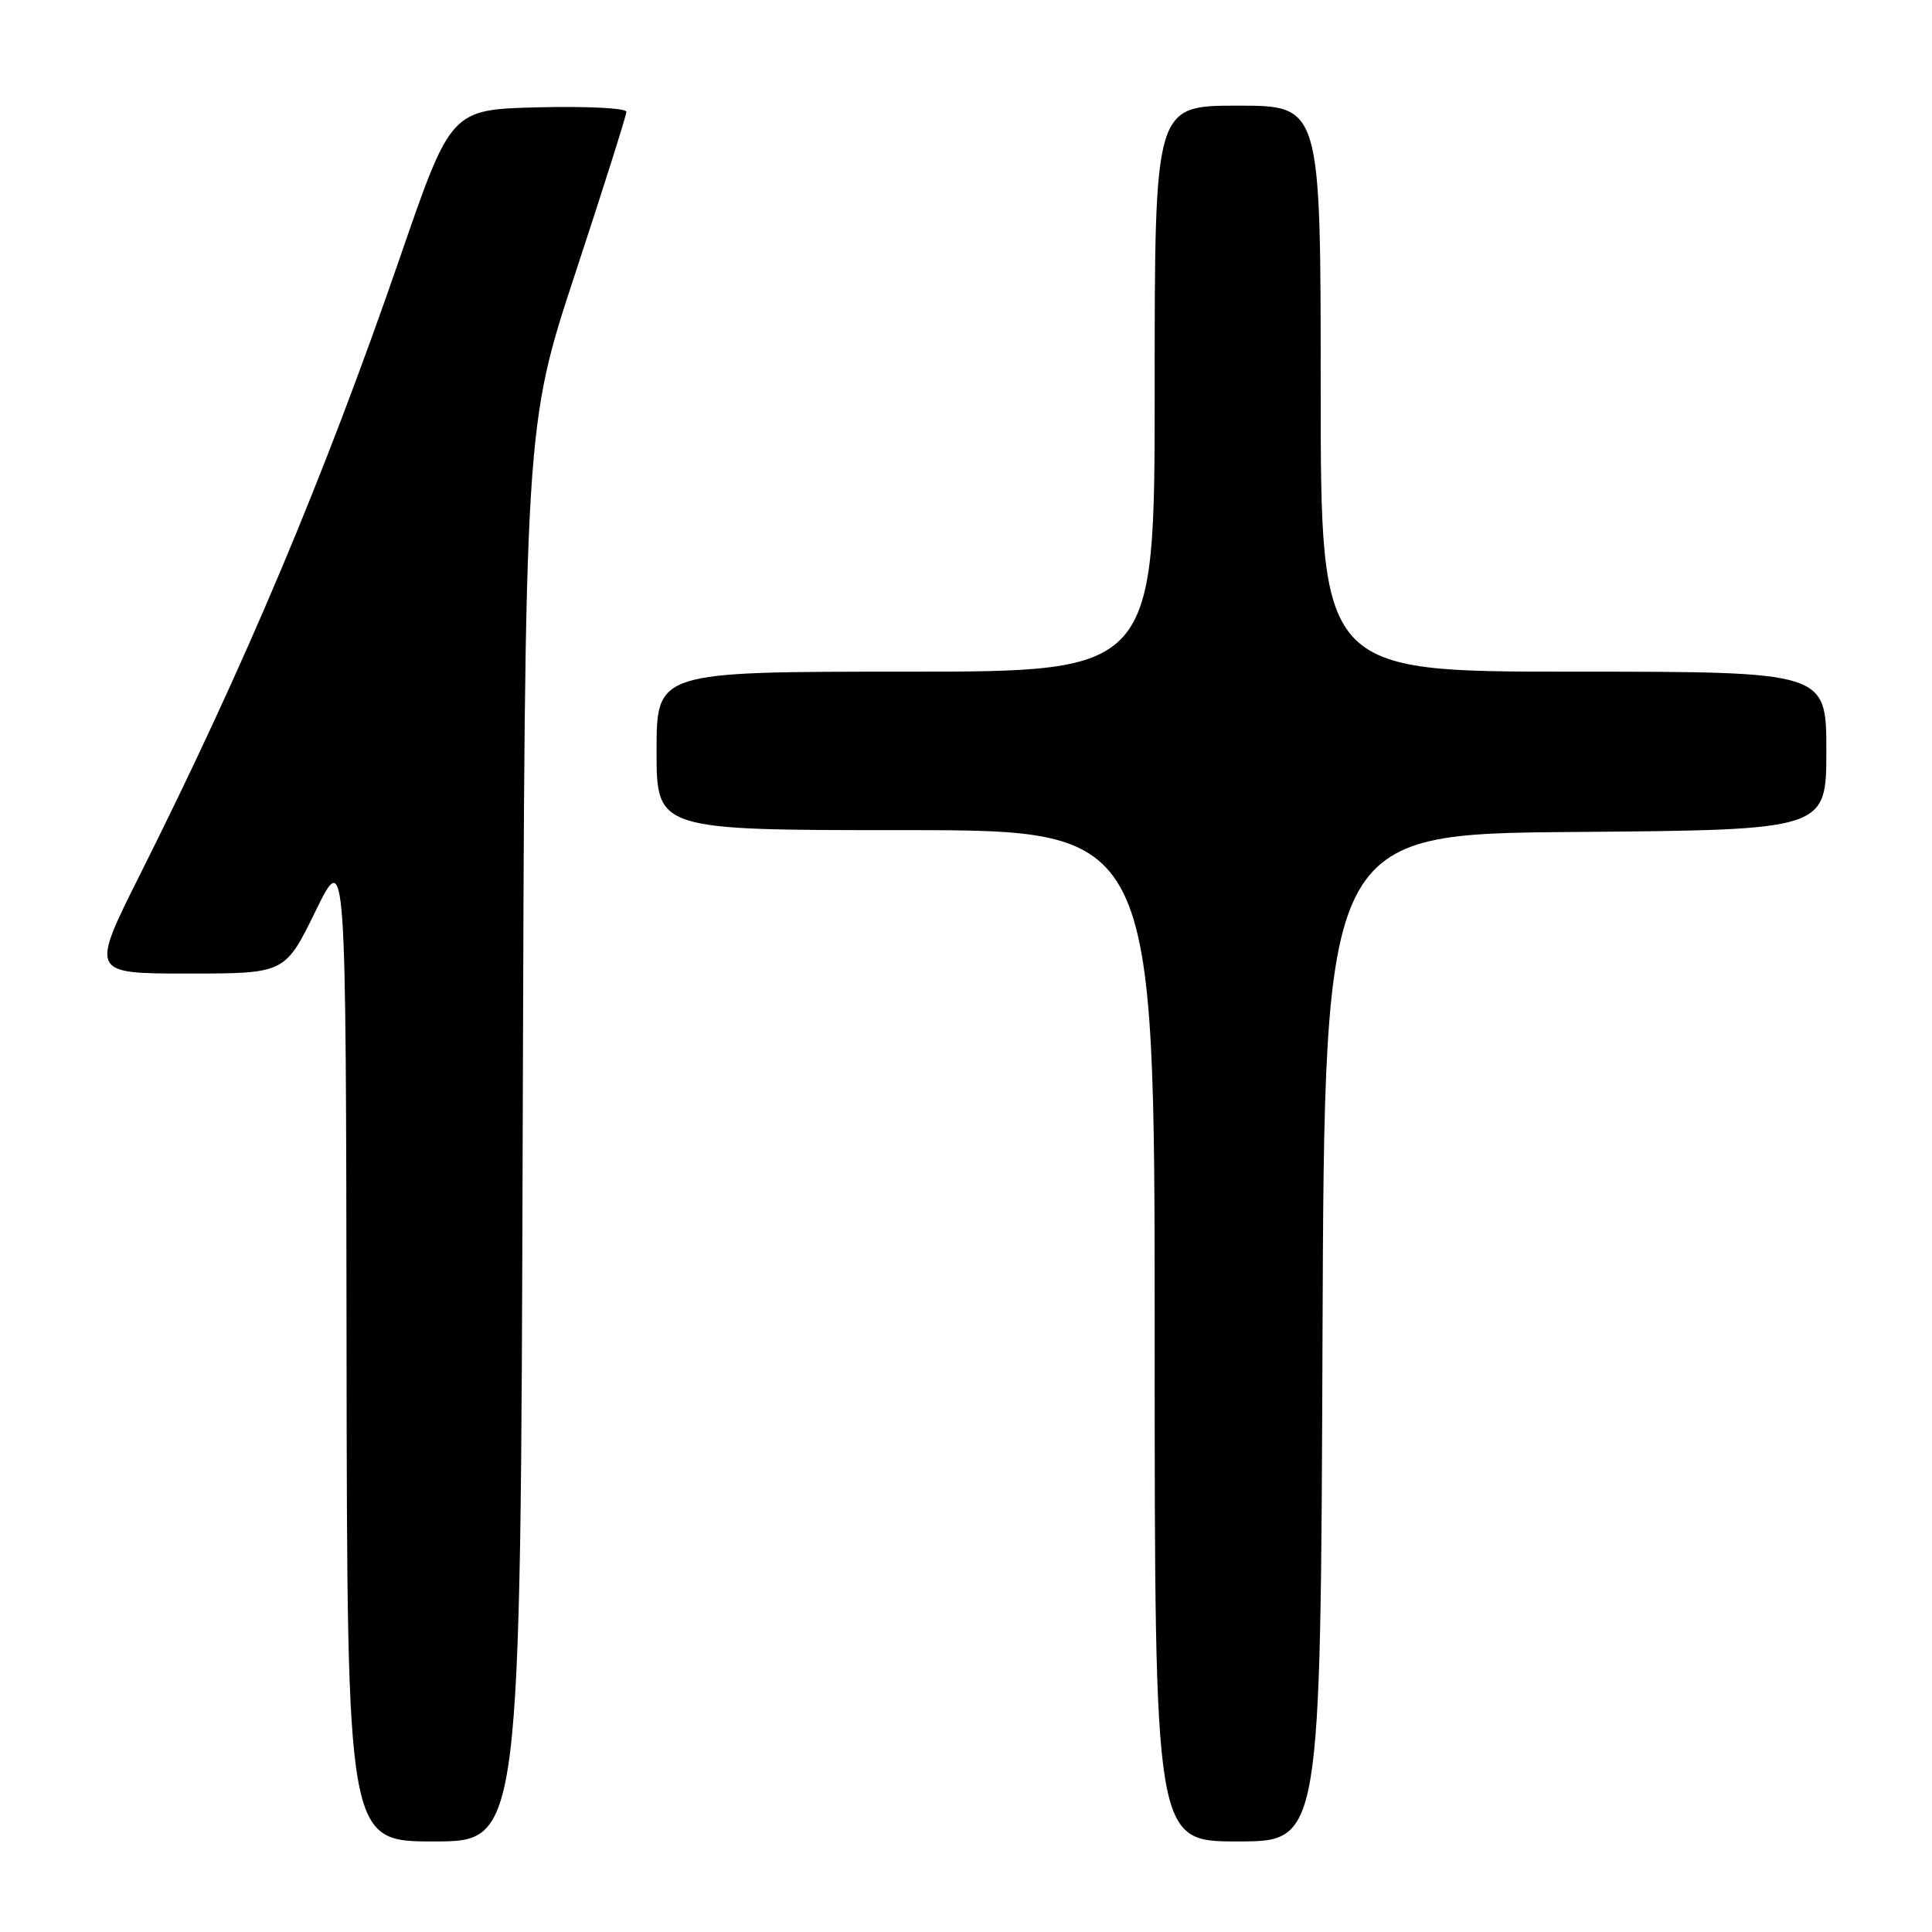<?xml version="1.0" encoding="UTF-8" standalone="no"?>
<!DOCTYPE svg PUBLIC "-//W3C//DTD SVG 1.1//EN" "http://www.w3.org/Graphics/SVG/1.1/DTD/svg11.dtd" >
<svg xmlns="http://www.w3.org/2000/svg" xmlns:xlink="http://www.w3.org/1999/xlink" version="1.1" viewBox="0 0 256 256">
 <g >
 <path fill="currentColor"
d=" M 69.26 150.25 C 69.54 56.50 69.54 56.50 76.27 36.09 C 79.97 24.86 83.00 15.28 83.00 14.81 C 83.00 14.33 77.77 14.06 71.38 14.22 C 59.76 14.50 59.76 14.50 53.04 34.00 C 42.92 63.32 32.49 88.08 18.53 115.93 C 11.99 129.00 11.99 129.00 24.87 129.00 C 37.76 129.00 37.76 129.00 41.80 120.75 C 45.84 112.50 45.84 112.50 45.92 178.25 C 46.00 244.00 46.00 244.00 57.49 244.00 C 68.98 244.00 68.98 244.00 69.26 150.25 Z  M 175.24 177.25 C 175.50 110.50 175.50 110.50 208.75 110.24 C 242.00 109.97 242.00 109.97 242.00 99.49 C 242.00 89.00 242.00 89.00 208.50 89.00 C 175.00 89.00 175.00 89.00 175.00 51.50 C 175.00 14.00 175.00 14.00 164.00 14.00 C 153.00 14.00 153.00 14.00 153.00 51.50 C 153.00 89.00 153.00 89.00 120.00 89.00 C 87.00 89.00 87.00 89.00 87.00 99.50 C 87.00 110.00 87.00 110.00 120.00 110.00 C 153.00 110.00 153.00 110.00 153.00 177.00 C 153.00 244.00 153.00 244.00 163.99 244.00 C 174.99 244.00 174.99 244.00 175.24 177.25 Z "/>
</g>
</svg>